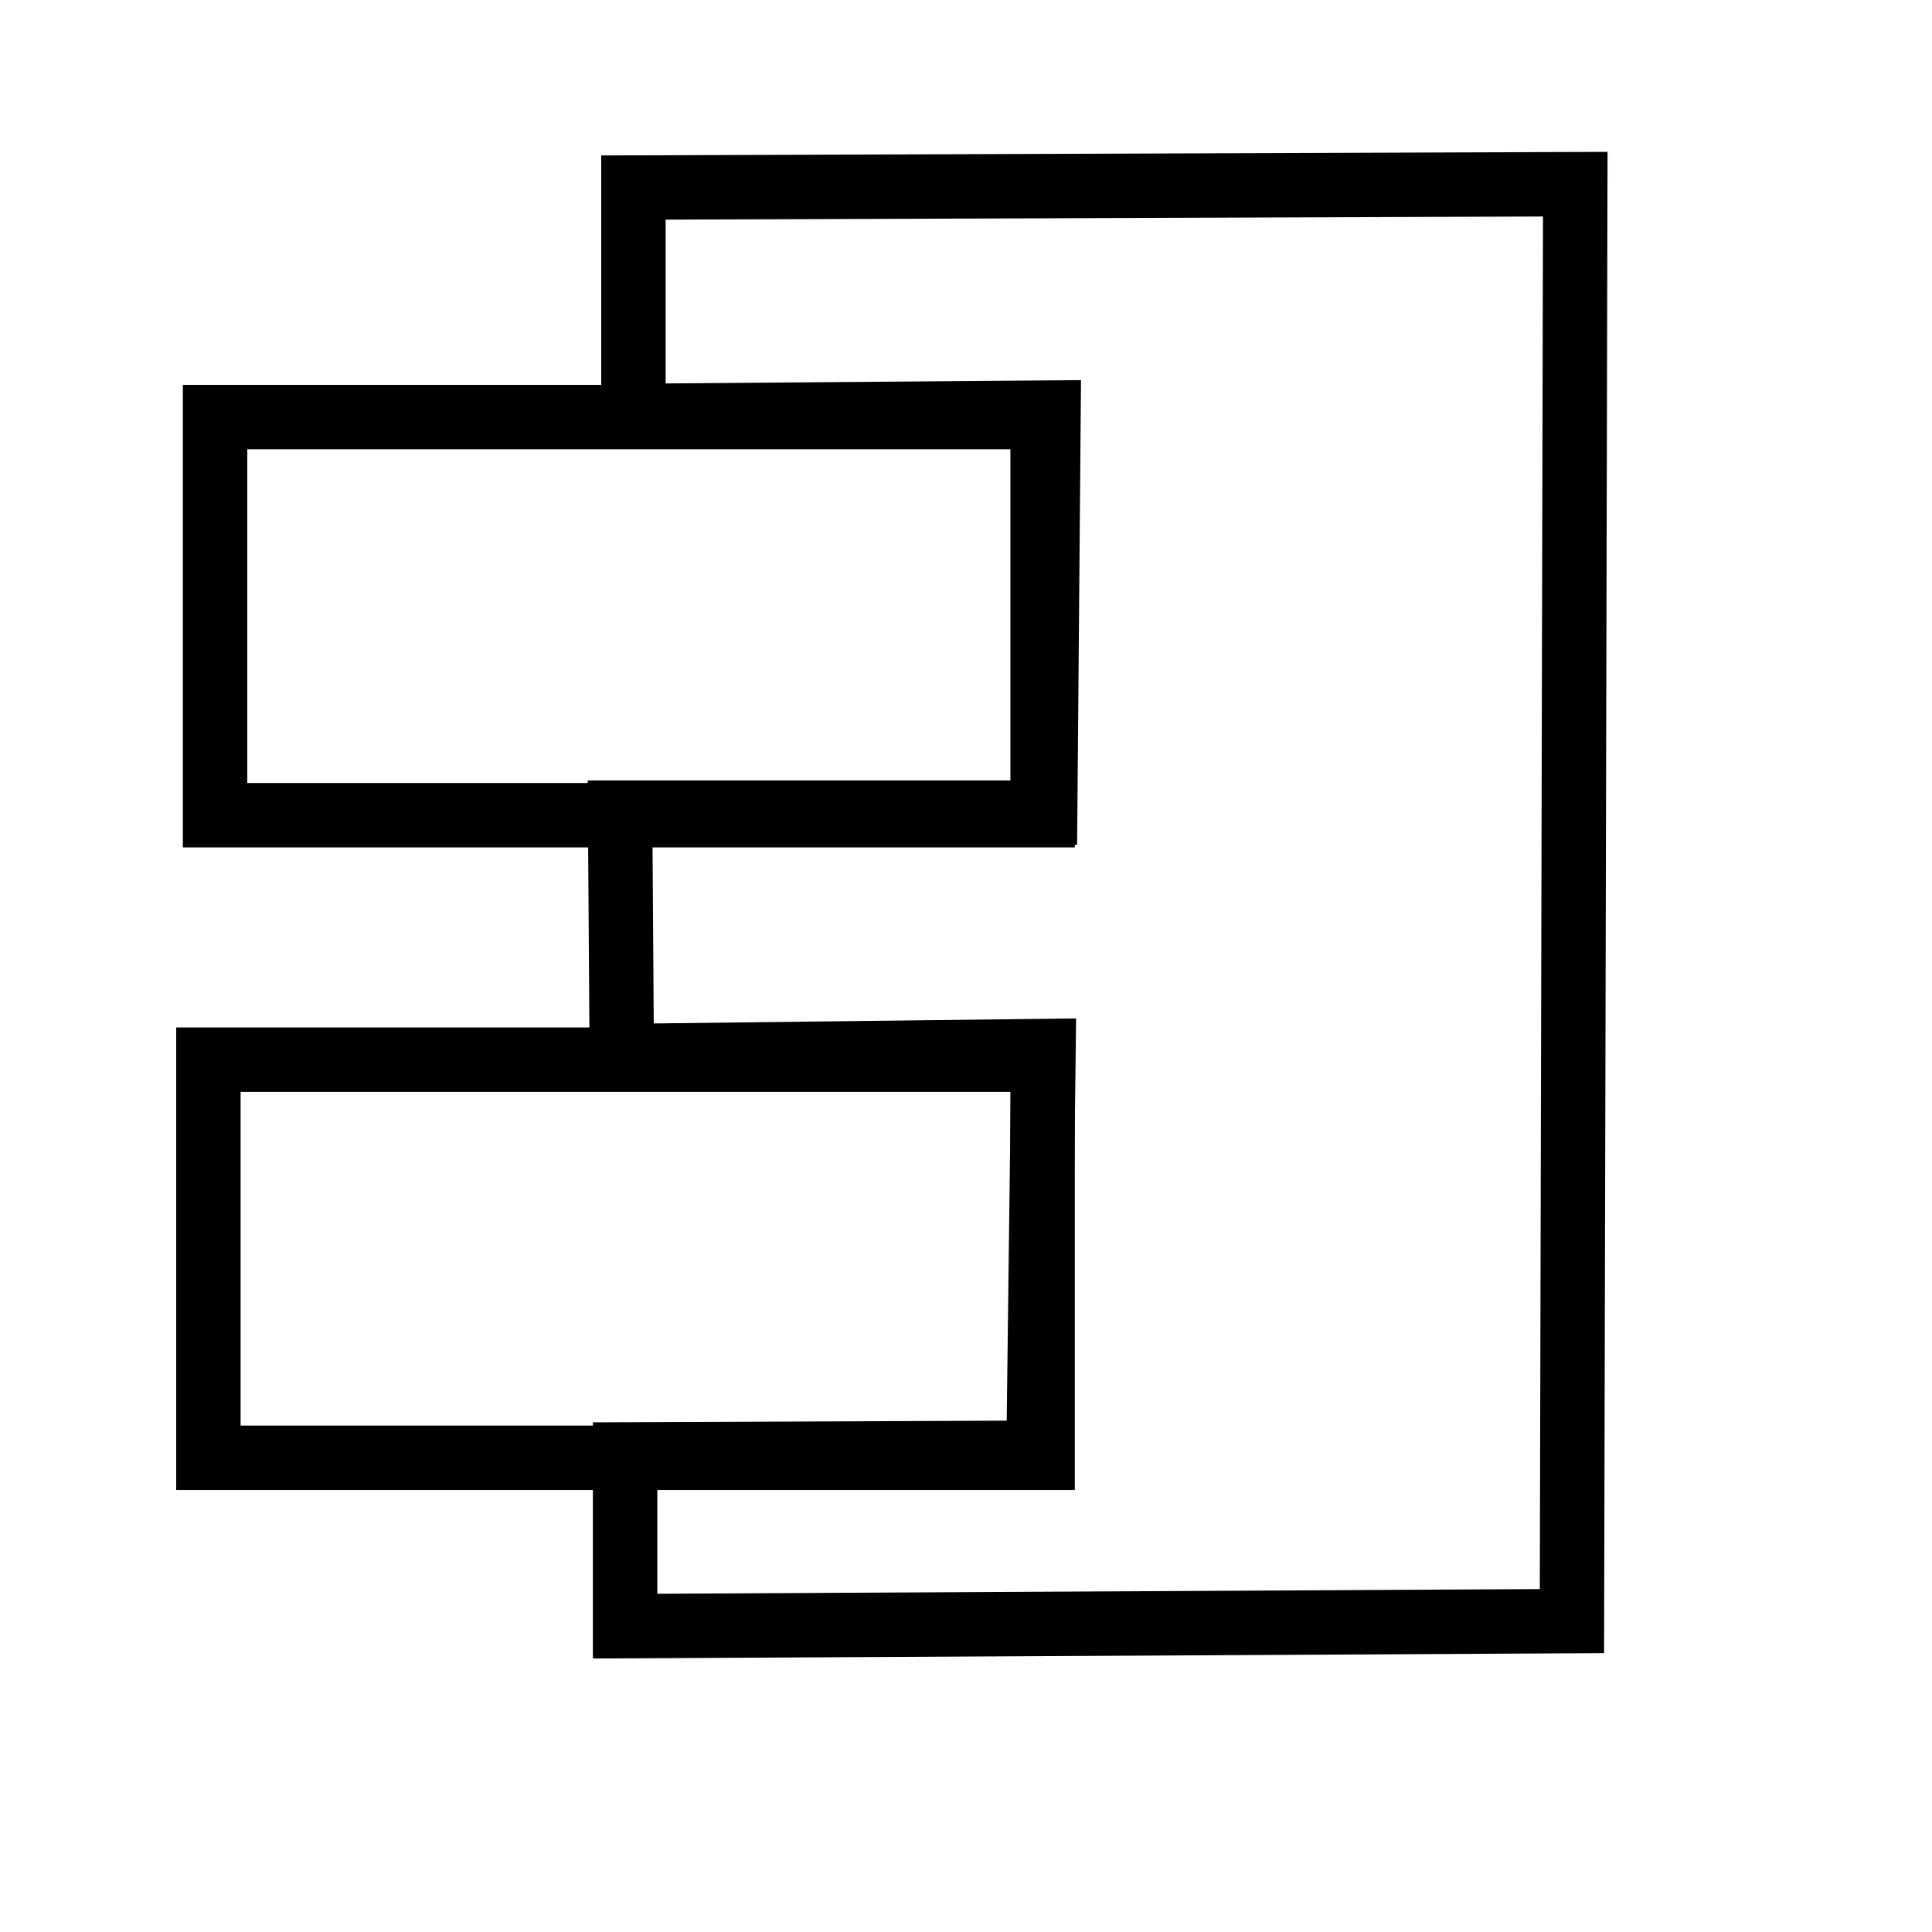 <?xml version="1.0" encoding="utf-8"?>
<svg viewBox="0 0 60 60" width="60px" height="60px" xmlns="http://www.w3.org/2000/svg">
  <rect x="6.679" y="12.953" width="25.7" height="12.364" style="stroke: rgb(0, 0, 0); fill: none; stroke-width: 2px;"/>
  <rect x="6.472" y="32.909" width="25.907" height="12.364" style="stroke: rgb(0, 0, 0); fill: none; stroke-width: 2px;"/>
  <polygon style="stroke: rgb(0, 0, 0); fill: none; stroke-width: 2px;" points="19.672 12.916 19.672 5.824 48.921 5.72 48.818 50.345 19.413 50.501 19.413 45.168 32.252 45.116 32.407 32.64 19.31 32.796 19.258 25.237 32.459 25.237 32.563 12.813"/>
</svg>